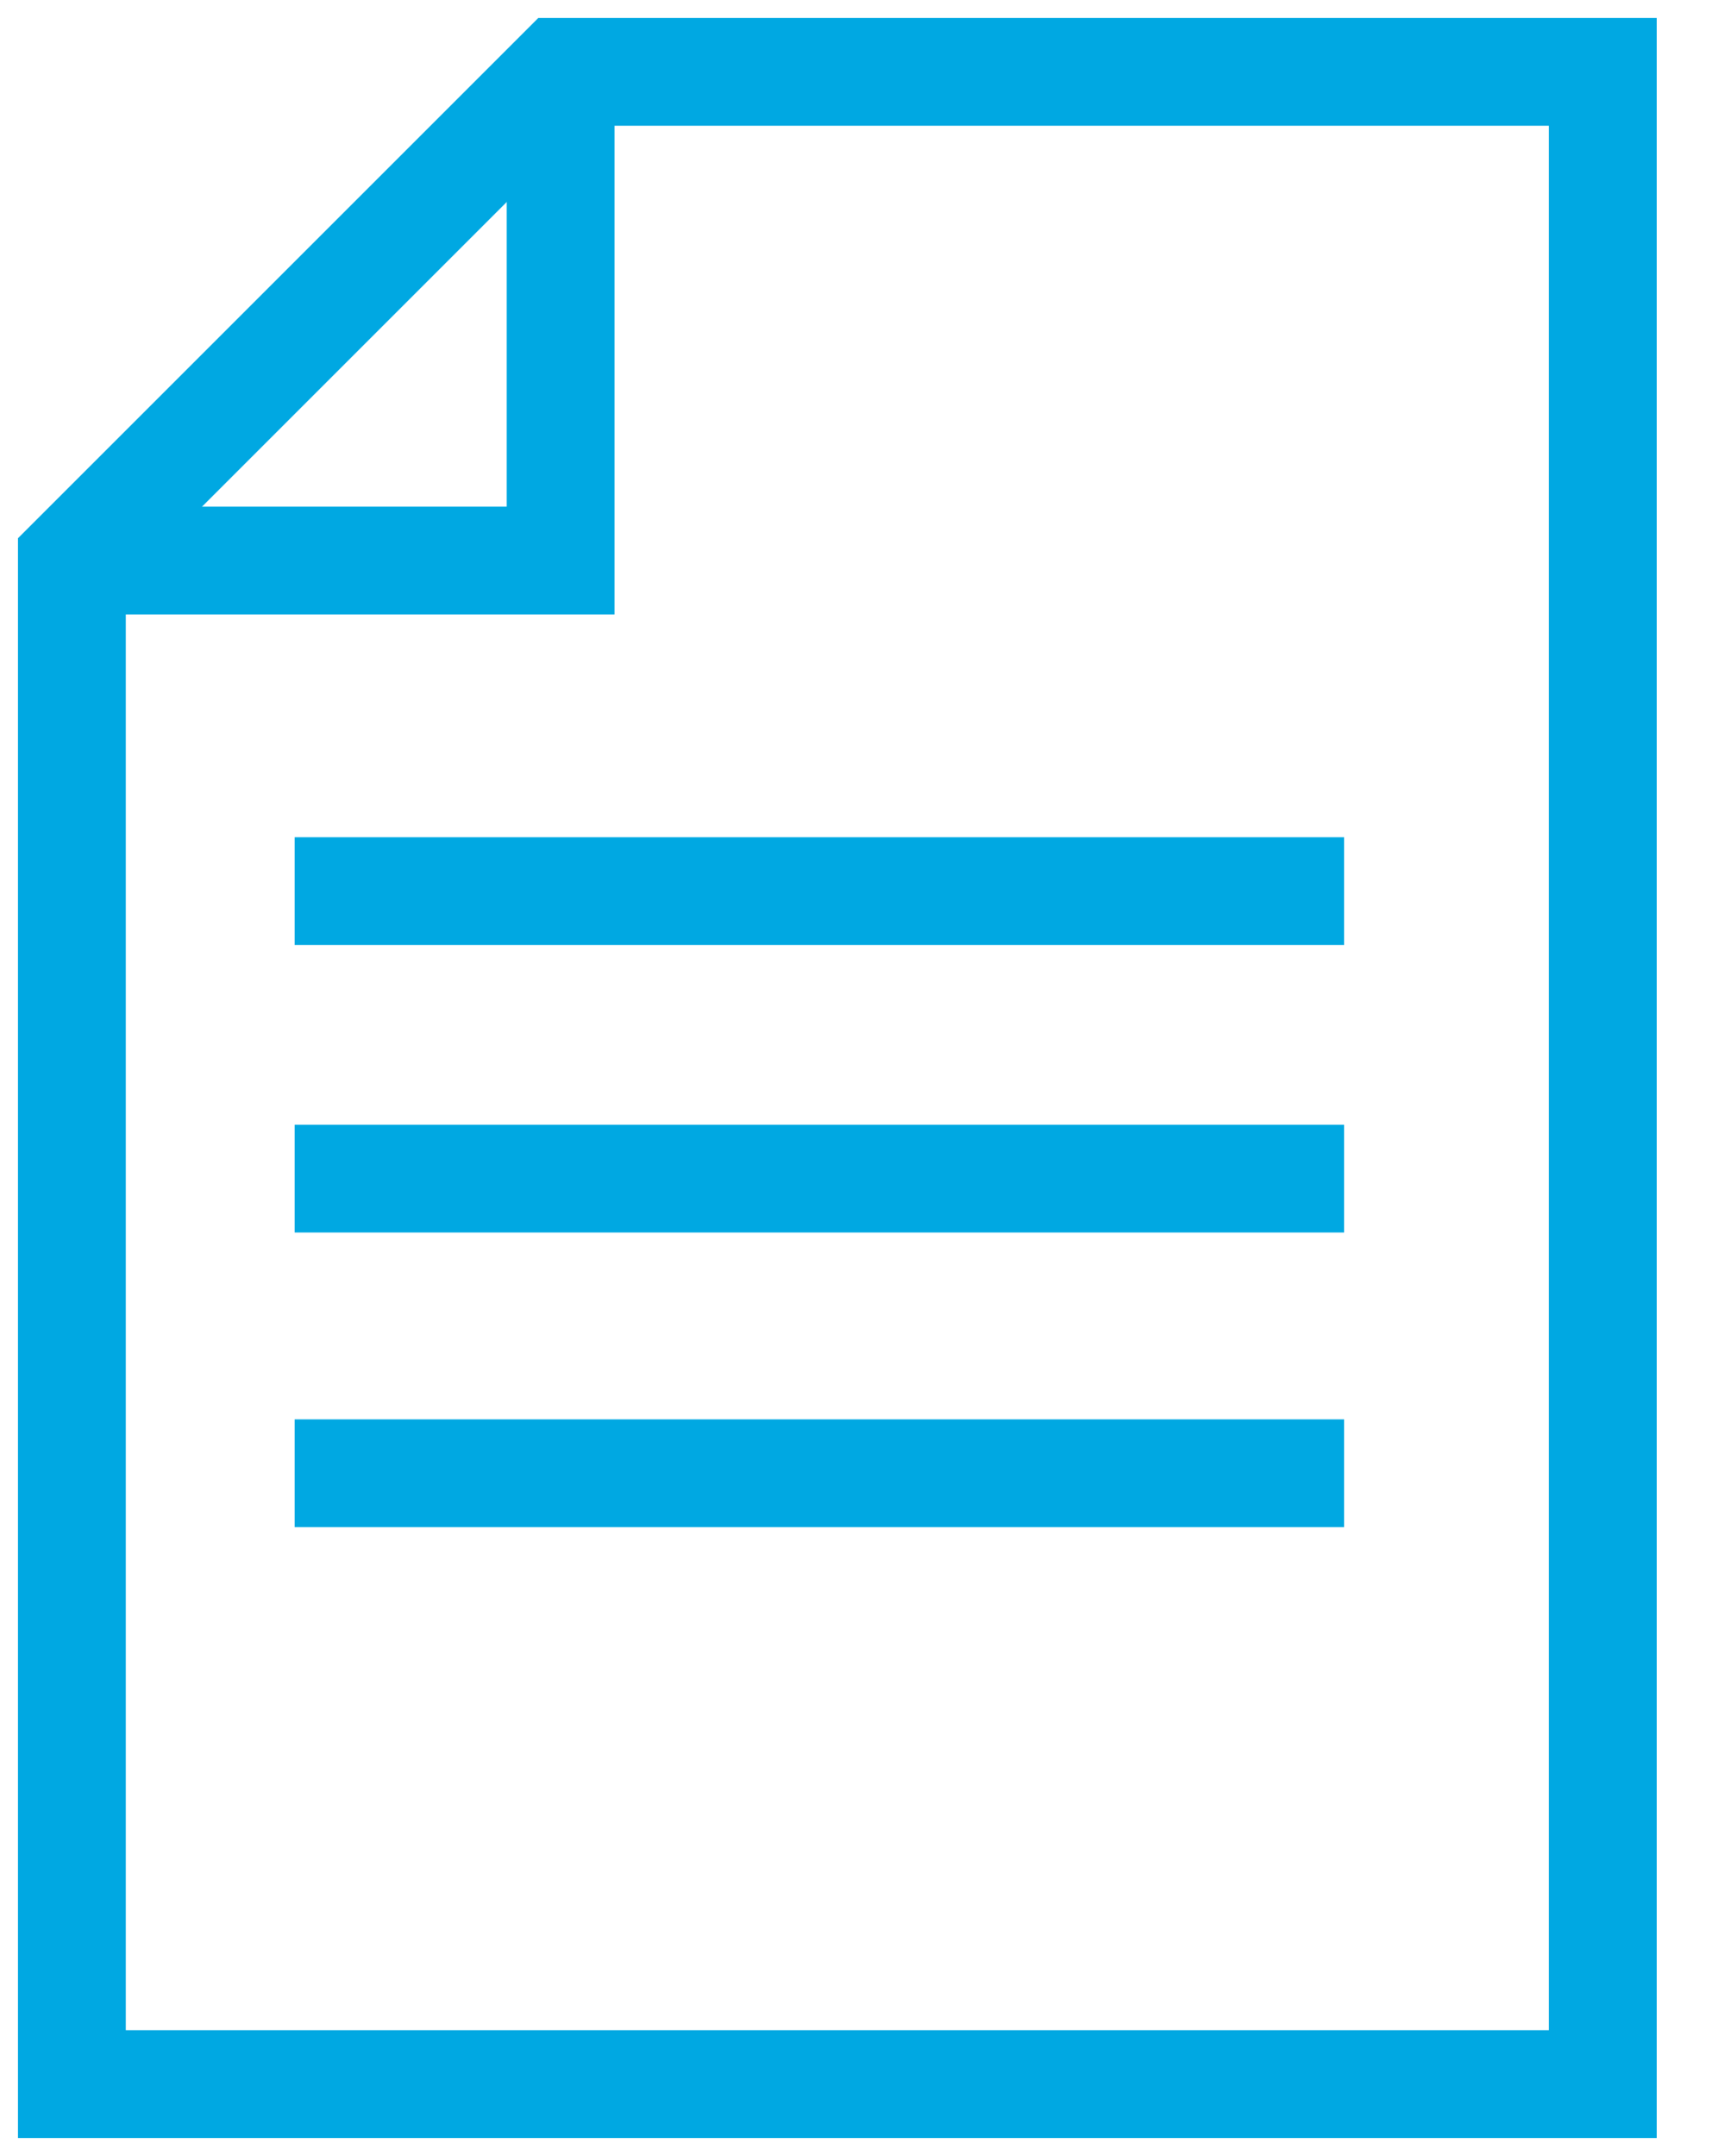 <?xml version="1.0" encoding="UTF-8" standalone="no"?>
<svg width="24px" height="30px" viewBox="0 0 24 30" version="1.1" xmlns="http://www.w3.org/2000/svg" xmlns:xlink="http://www.w3.org/1999/xlink">
    <!-- Generator: Sketch 3.8.3 (29802) - http://www.bohemiancoding.com/sketch -->
    <title>Group</title>
    <desc>Created with Sketch.</desc>
    <defs></defs>
    <g id="Page-1" stroke="none" stroke-width="1" fill="none" fill-rule="evenodd">
        <g id="icon_docs_forms_blue" transform="translate(1, 1)" stroke-width="1.5" stroke="#00A8E2">
            <g id="Page-1">
                <g id="icon_docs_forms_blk-01">
                    <g id="Group">
                        <polygon id="Shape" points="21.3 28 0 28 0 6.8 6.8 0 21.3 0"></polygon>
                        <polyline id="Shape" points="0.5 6.8 6.8 6.8 6.8 0.5"></polyline>
                        <path d="M3.1,11.4 L17.7,11.4" id="Shape"></path>
                        <path d="M3.1,15.4 L17.7,15.4" id="Shape"></path>
                        <path d="M3.1,19.5 L17.7,19.5" id="Shape"></path>
                    </g>
                </g>
            </g>
        </g>
    </g>
</svg>